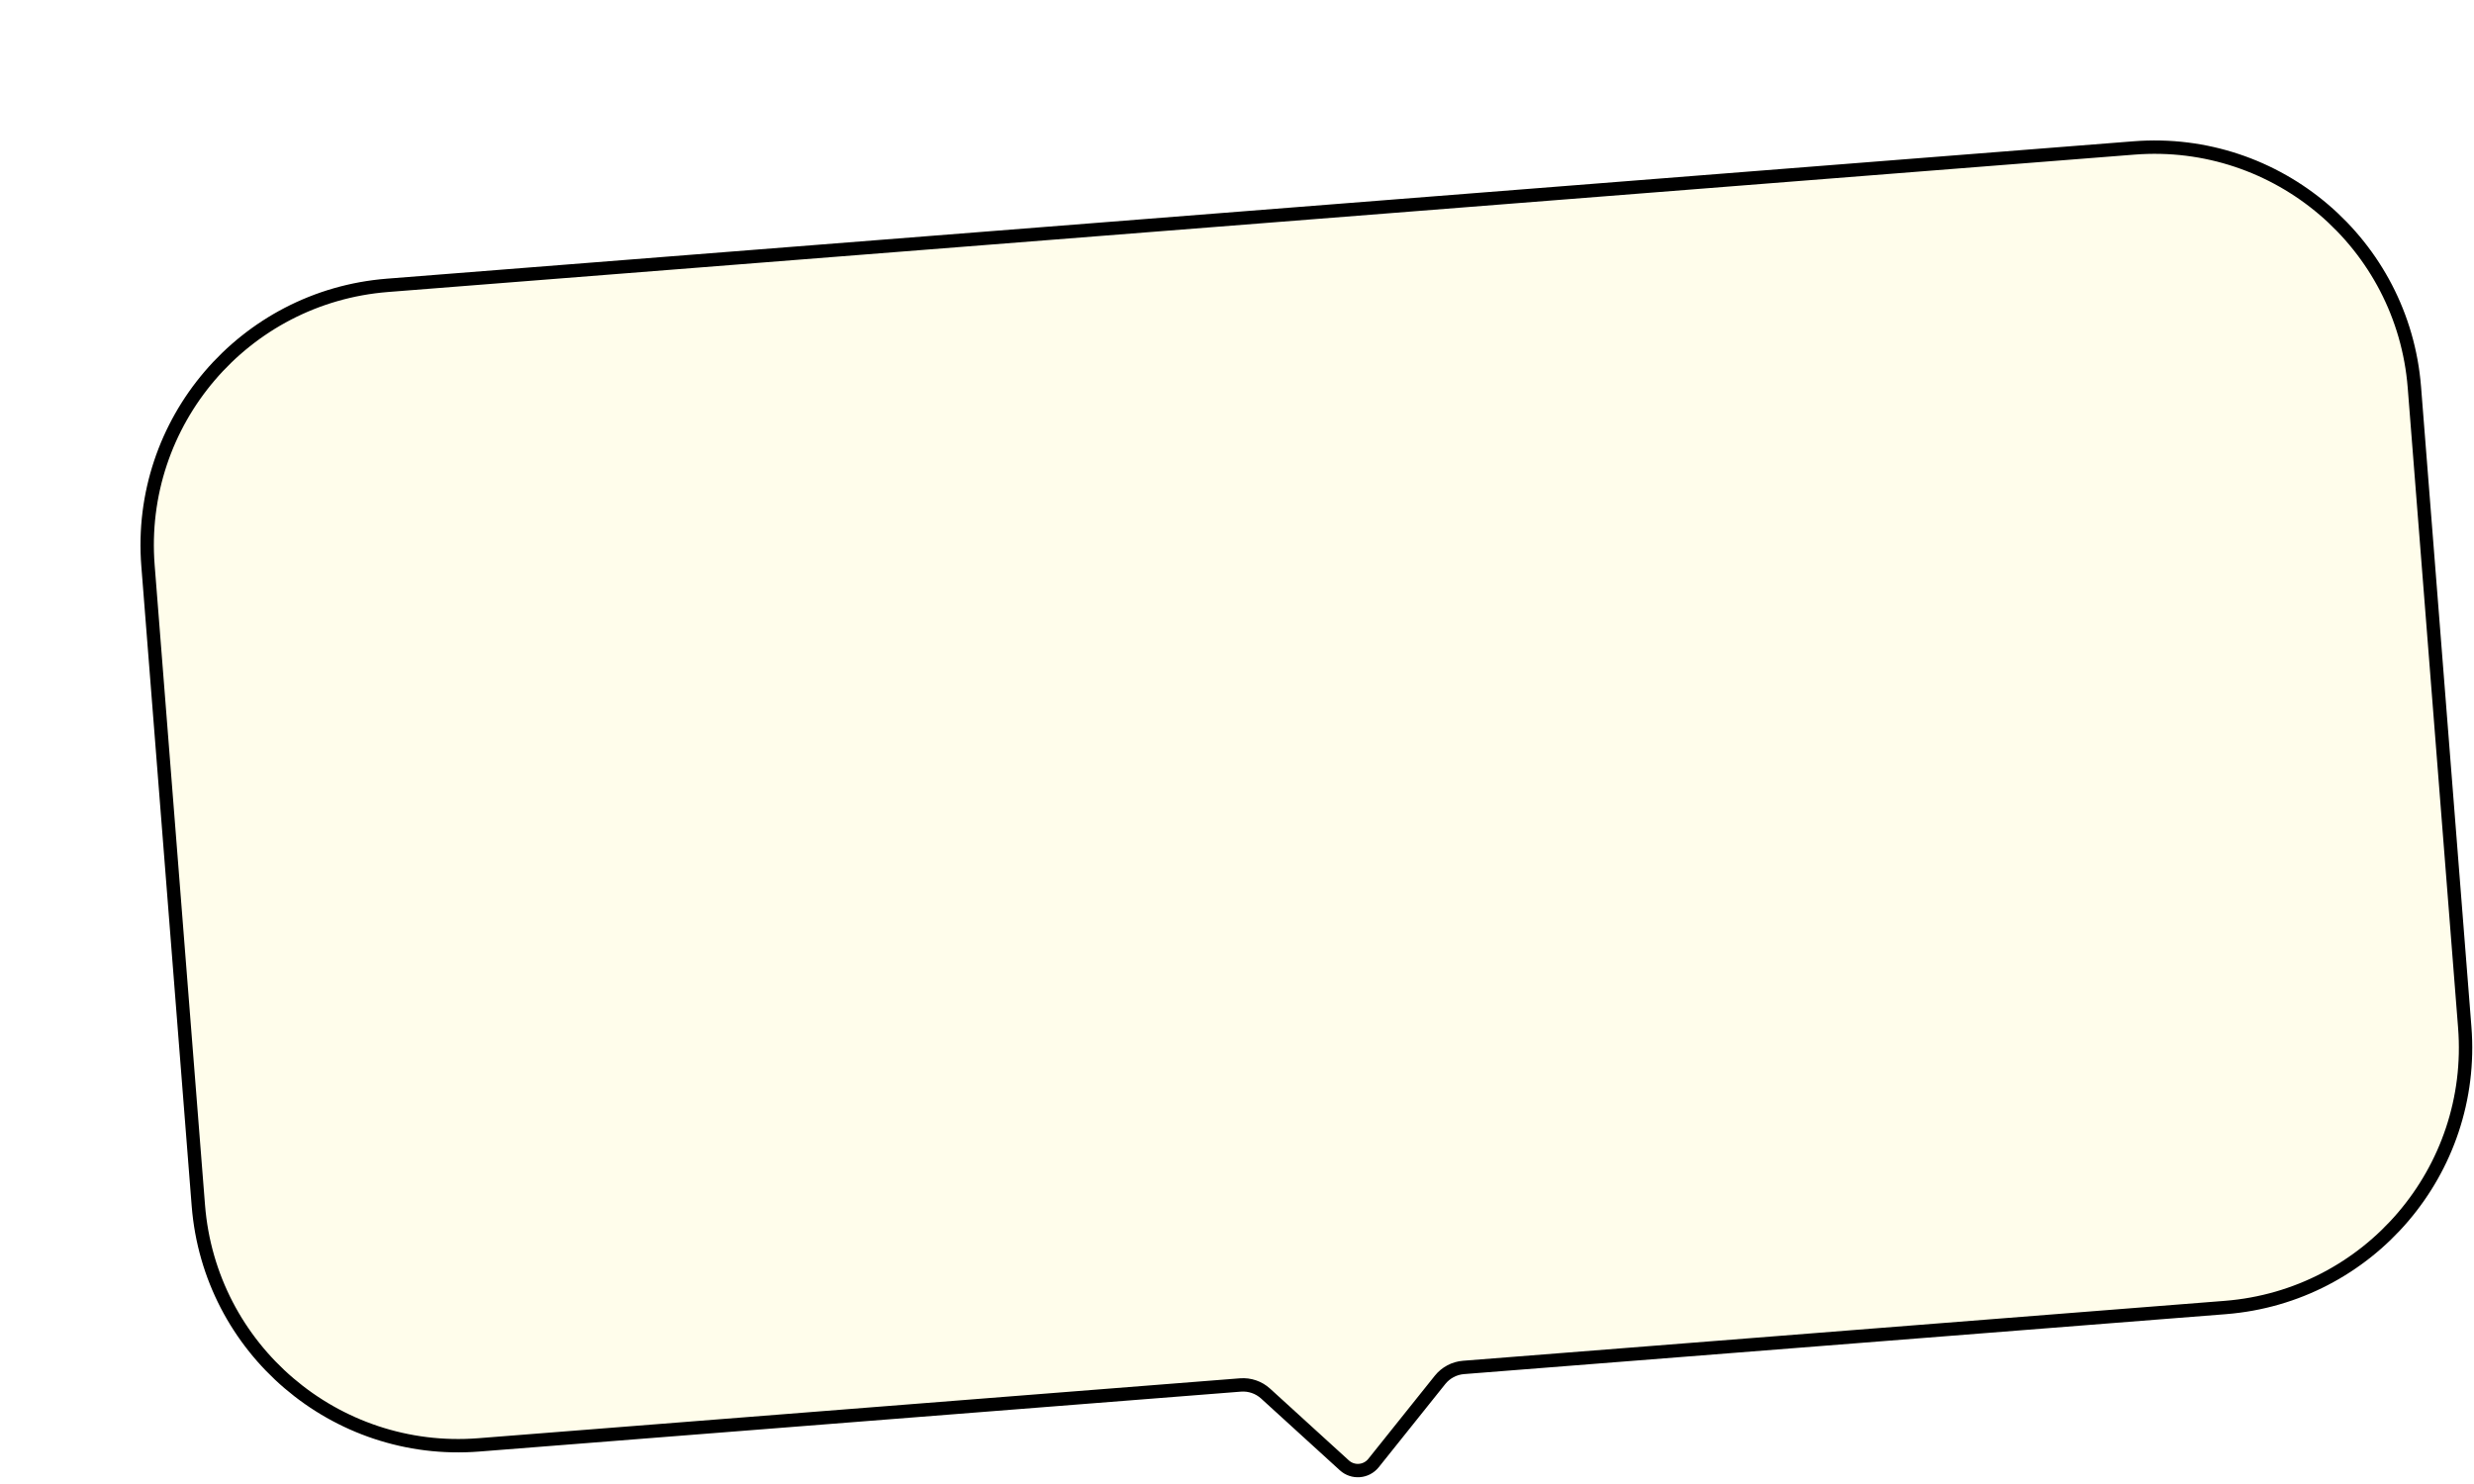 <svg width="185" height="111" viewBox="0 0 185 111" fill="none" xmlns="http://www.w3.org/2000/svg">
  <g filter="url(#filter0_d_27314_687)">
    <path d="M0.569 32.351C-0.298 21.339 7.927 11.71 18.938 10.844L149.535 0.569C160.546 -0.298 170.176 7.927 171.042 18.938L174.807 66.79C175.673 77.802 167.449 87.431 156.437 88.298L99.48 92.779C98.929 92.822 98.42 93.092 98.075 93.523L93.099 99.745C92.377 100.647 91.044 100.752 90.19 99.973L84.302 94.607C83.894 94.235 83.349 94.048 82.798 94.091L25.841 98.573C14.829 99.439 5.2 91.215 4.334 80.203L0.569 32.351Z" fill="#FFFDEB"/>
    <path d="M1.067 32.312C0.222 21.575 8.241 12.187 18.978 11.342L149.574 1.067C160.31 0.222 169.699 8.241 170.543 18.977L174.308 66.83C175.153 77.566 167.134 86.954 156.398 87.799L99.441 92.281C98.752 92.335 98.116 92.672 97.684 93.211L92.709 99.432C92.167 100.109 91.167 100.188 90.527 99.604L84.639 94.238C84.129 93.772 83.448 93.539 82.759 93.593L25.802 98.074C15.065 98.919 5.677 90.9 4.832 80.164L1.067 32.312Z" stroke="black"/>
  </g>
  <defs>
    <filter id="filter0_d_27314_687" x="0.508" y="0.506" width="184.363" height="109.989" filterUnits="userSpaceOnUse" color-interpolation-filters="sRGB">
      <feFlood flood-opacity="0" result="BackgroundImageFix"/>
      <feColorMatrix in="SourceAlpha" type="matrix" values="0 0 0 0 0 0 0 0 0 0 0 0 0 0 0 0 0 0 127 0" result="hardAlpha"/>
      <feOffset dx="10" dy="10"/>
      <feComposite in2="hardAlpha" operator="out"/>
      <feColorMatrix type="matrix" values="0 0 0 0 0 0 0 0 0 0 0 0 0 0 0 0 0 0 0.25 0"/>
      <feBlend mode="normal" in2="BackgroundImageFix" result="effect1_dropShadow_27314_687"/>
      <feBlend mode="normal" in="SourceGraphic" in2="effect1_dropShadow_27314_687" result="shape"/>
    </filter>
  </defs>
</svg>
